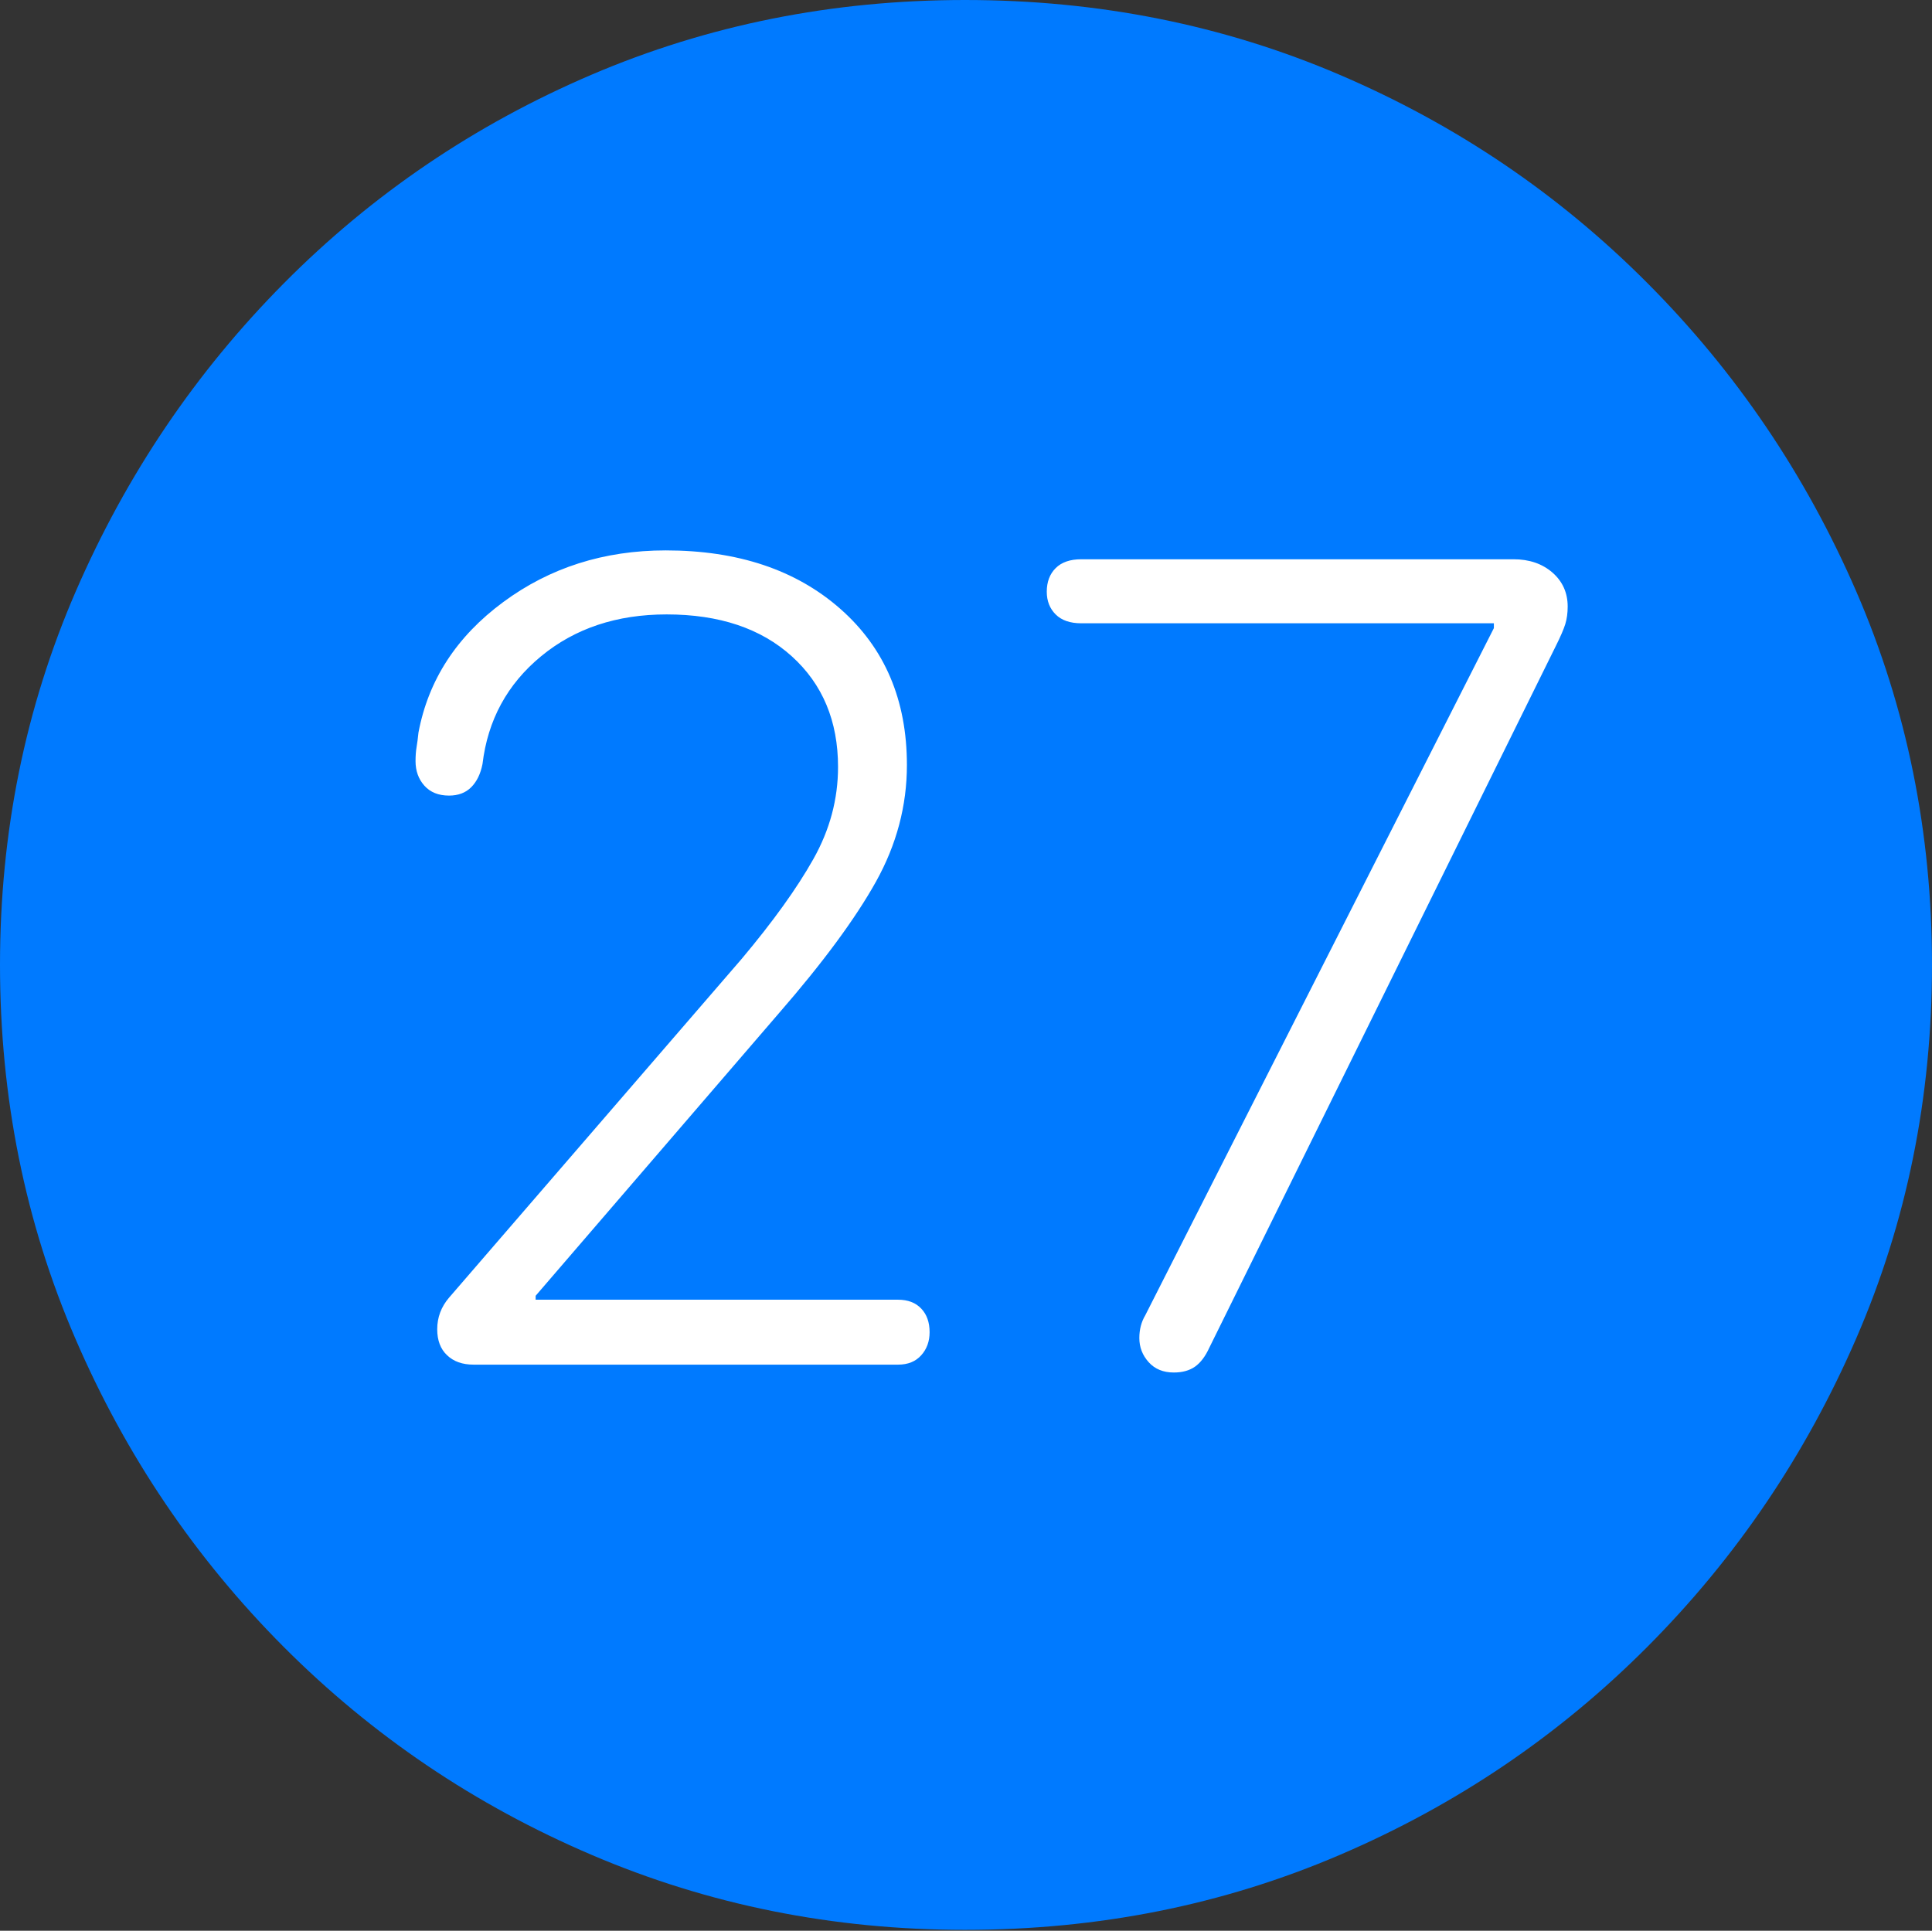 <?xml version="1.0" encoding="UTF-8"?>
<!--Generator: Apple Native CoreSVG 175-->
<!DOCTYPE svg
PUBLIC "-//W3C//DTD SVG 1.1//EN"
       "http://www.w3.org/Graphics/SVG/1.1/DTD/svg11.dtd">
<svg version="1.1" xmlns="http://www.w3.org/2000/svg" xmlns:xlink="http://www.w3.org/1999/xlink" width="19.16" height="19.15">
 <rect width="100%" height="100%" fill="#333333" stroke="none"/>
 <g>
  <rect height="19.15" opacity="0" width="19.16" x="0" y="0"/>
  <path d="M9.57 19.141Q11.553 19.141 13.286 18.398Q15.02 17.656 16.338 16.333Q17.656 15.01 18.408 13.276Q19.16 11.543 19.16 9.57Q19.16 7.598 18.408 5.864Q17.656 4.131 16.338 2.808Q15.02 1.484 13.286 0.742Q11.553 0 9.57 0Q7.598 0 5.864 0.742Q4.131 1.484 2.817 2.808Q1.504 4.131 0.752 5.864Q0 7.598 0 9.57Q0 11.543 0.747 13.276Q1.494 15.01 2.812 16.333Q4.131 17.656 5.869 18.398Q7.607 19.141 9.57 19.141Z" fill="#007aff"/>
  <path d="M4.697 13.535Q4.531 13.535 4.434 13.442Q4.336 13.35 4.336 13.184Q4.336 13.008 4.453 12.871L7.354 9.512Q7.822 8.955 8.066 8.521Q8.311 8.086 8.311 7.607Q8.311 6.924 7.852 6.509Q7.393 6.094 6.611 6.094Q5.869 6.094 5.366 6.509Q4.863 6.924 4.785 7.578Q4.756 7.725 4.673 7.808Q4.59 7.891 4.453 7.891Q4.297 7.891 4.209 7.793Q4.121 7.695 4.121 7.549Q4.121 7.471 4.131 7.412Q4.141 7.354 4.15 7.266Q4.297 6.484 4.99 5.972Q5.684 5.459 6.602 5.459Q7.676 5.459 8.335 6.04Q8.994 6.621 8.994 7.588Q8.994 8.193 8.687 8.745Q8.379 9.297 7.725 10.049L5.312 12.852L5.312 12.891L8.906 12.891Q9.053 12.891 9.136 12.979Q9.219 13.066 9.219 13.213Q9.219 13.35 9.136 13.442Q9.053 13.535 8.906 13.535ZM11.641 13.613Q11.484 13.613 11.392 13.511Q11.299 13.408 11.299 13.271Q11.299 13.145 11.357 13.047L14.815 6.23L14.815 6.182L10.723 6.182Q10.557 6.182 10.469 6.094Q10.381 6.006 10.381 5.869Q10.381 5.723 10.469 5.635Q10.557 5.547 10.723 5.547L15.01 5.547Q15.244 5.547 15.396 5.679Q15.547 5.811 15.547 6.016Q15.547 6.113 15.523 6.191Q15.498 6.27 15.43 6.406L11.992 13.369Q11.934 13.496 11.851 13.555Q11.768 13.613 11.641 13.613Z" fill="#ffffff"/>
 </g>
</svg>
